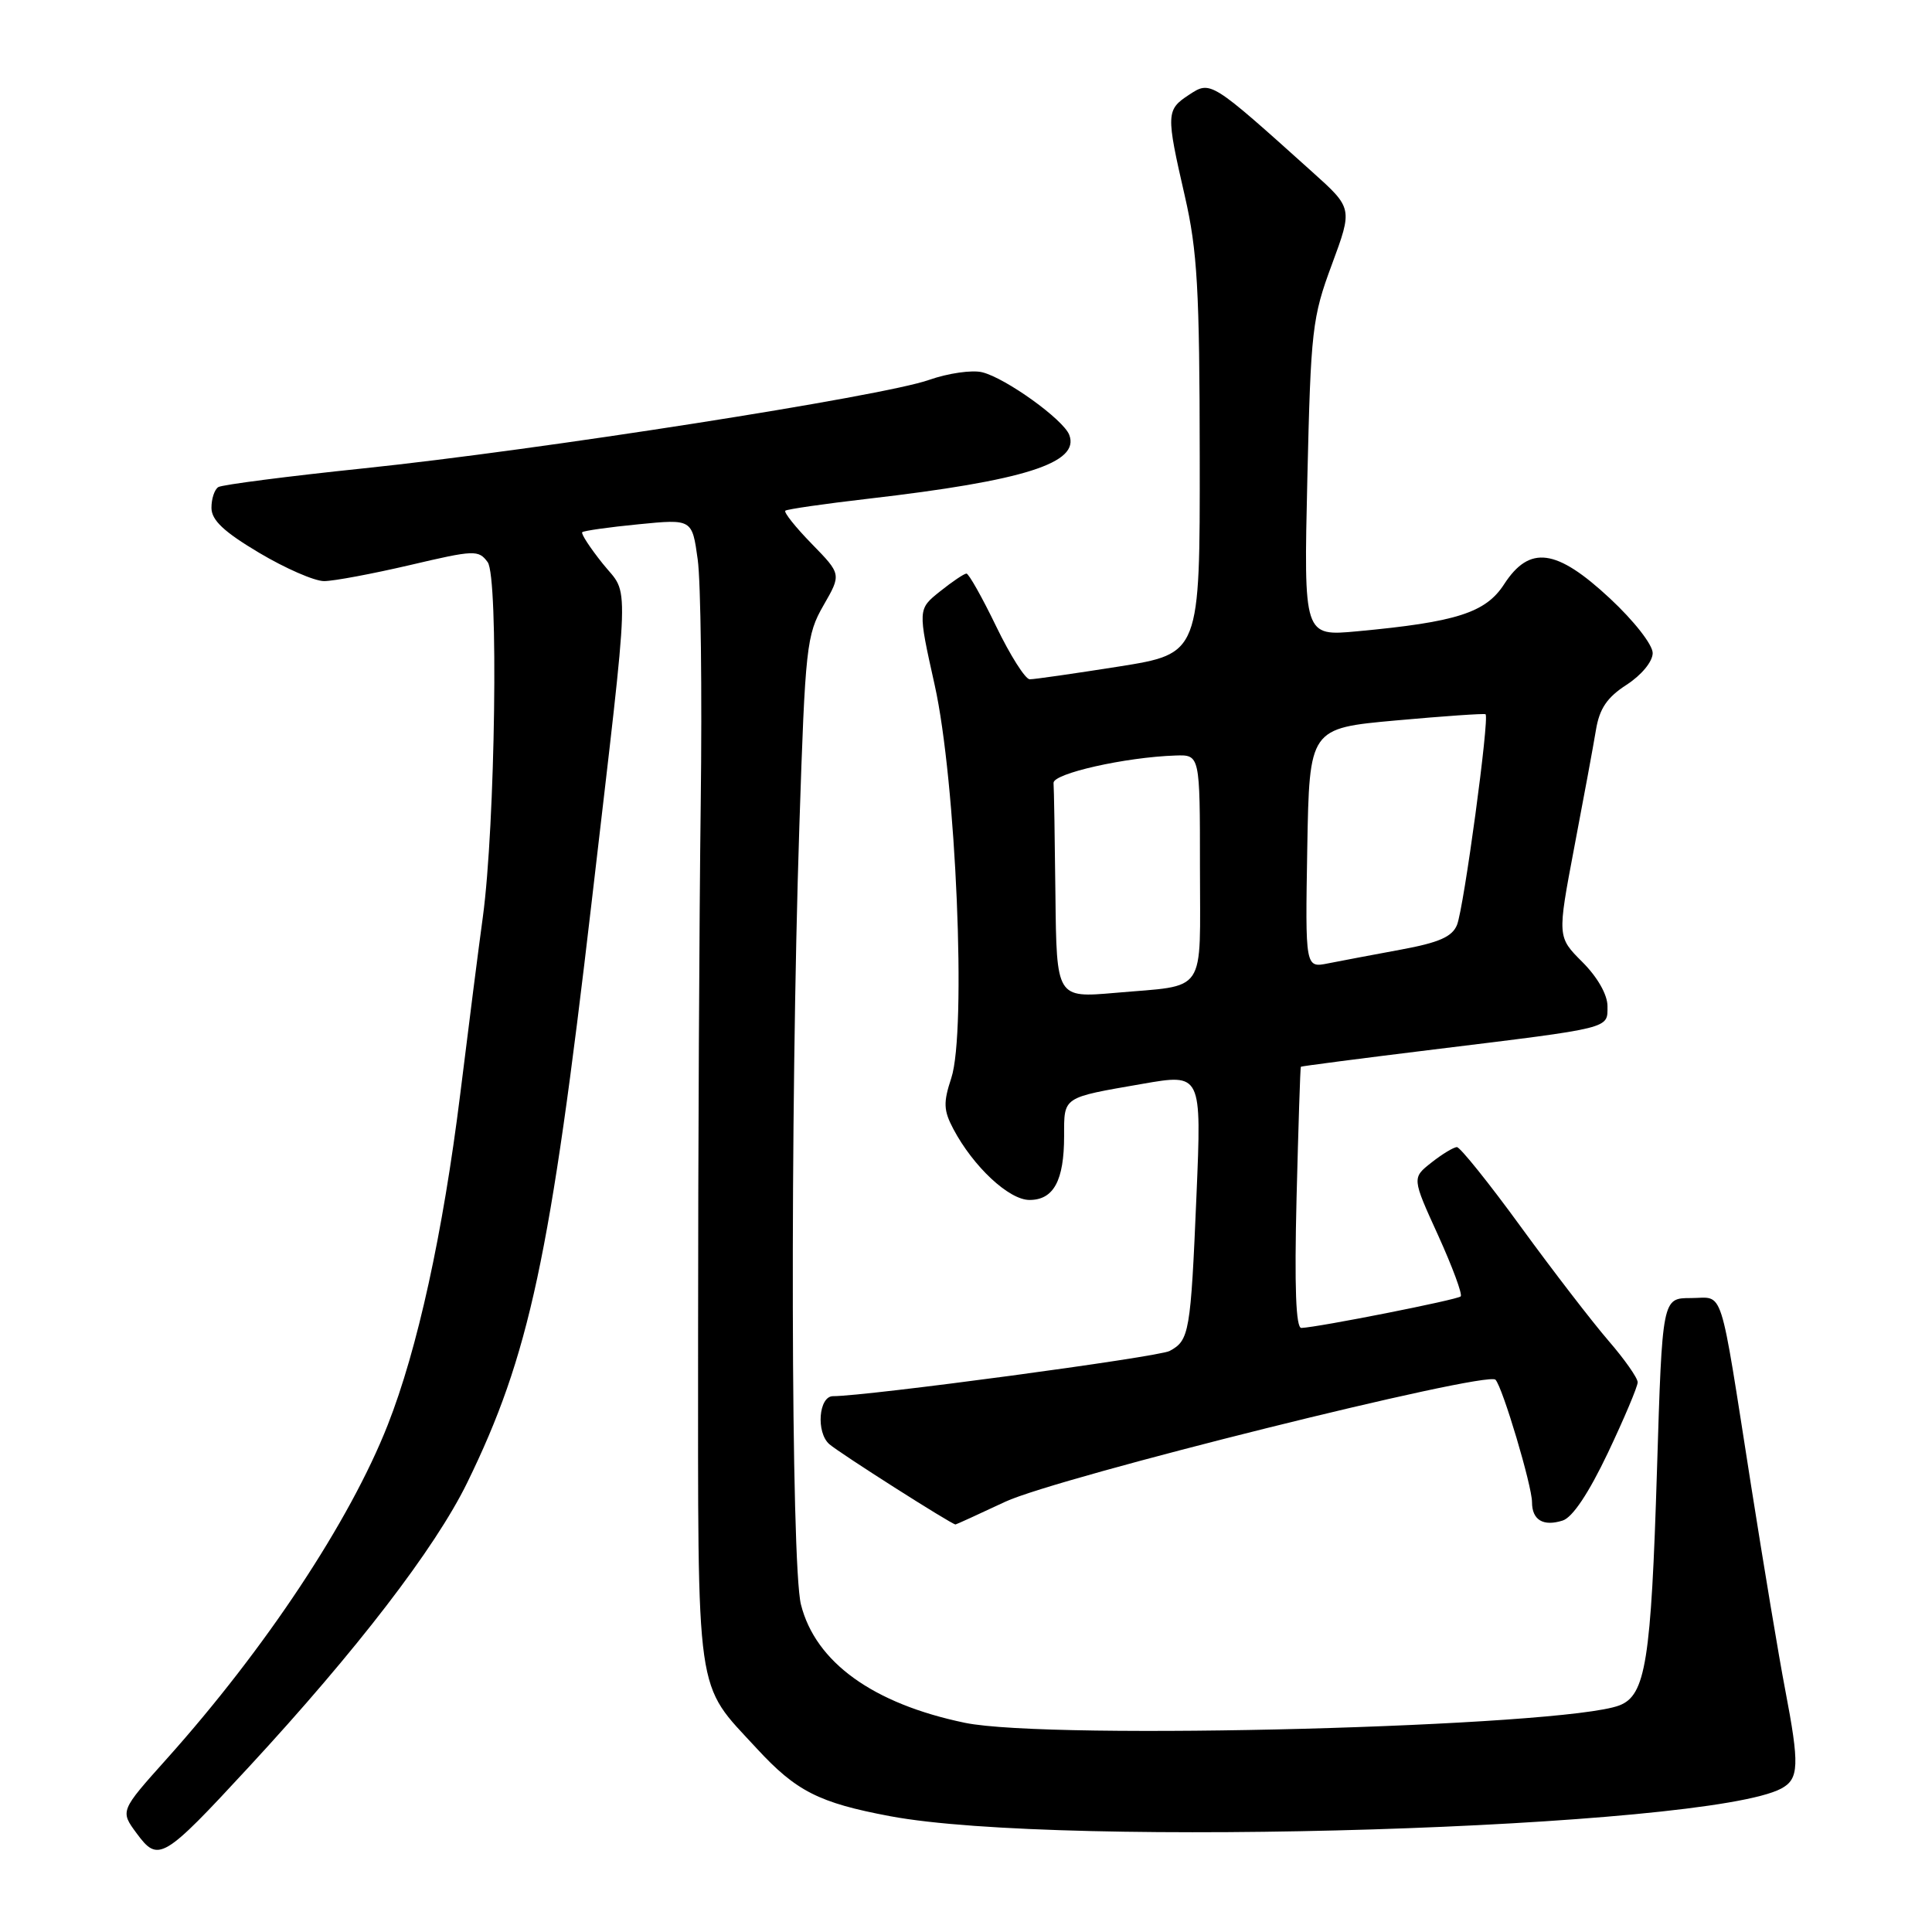 <?xml version="1.0" encoding="UTF-8" standalone="no"?>
<!DOCTYPE svg PUBLIC "-//W3C//DTD SVG 1.1//EN" "http://www.w3.org/Graphics/SVG/1.1/DTD/svg11.dtd" >
<svg xmlns="http://www.w3.org/2000/svg" xmlns:xlink="http://www.w3.org/1999/xlink" version="1.1" viewBox="0 0 256 256">
 <g >
 <path fill="currentColor"
d=" M 32.95 234.16 C 47.27 218.67 57.63 205.19 61.89 196.50 C 70.14 179.63 72.93 166.61 78.40 119.50 C 83.57 75.00 83.43 79.15 79.86 74.68 C 78.18 72.58 76.96 70.71 77.15 70.52 C 77.34 70.33 80.70 69.85 84.61 69.47 C 91.71 68.77 91.71 68.77 92.45 74.13 C 92.86 77.09 93.04 91.65 92.85 106.50 C 92.66 121.35 92.50 153.07 92.50 177.00 C 92.50 225.86 92.06 222.77 100.28 231.69 C 105.50 237.35 108.51 238.88 117.92 240.65 C 140.67 244.93 226.14 242.28 236.03 236.99 C 238.39 235.72 238.46 233.89 236.54 223.86 C 235.73 219.66 233.71 207.51 232.03 196.86 C 227.75 169.62 228.51 172.00 224.05 172.00 C 220.26 172.00 220.26 172.00 219.56 194.75 C 218.78 220.14 218.06 224.65 214.56 225.98 C 207.09 228.82 139.17 230.62 127.85 228.28 C 115.68 225.75 108.06 220.26 106.13 212.61 C 104.79 207.28 104.67 147.51 105.92 109.42 C 106.70 85.63 106.87 84.13 109.12 80.21 C 111.49 76.09 111.49 76.09 107.56 72.06 C 105.40 69.85 103.83 67.87 104.06 67.67 C 104.30 67.47 109.22 66.76 115.00 66.09 C 135.77 63.69 143.12 61.35 141.68 57.62 C 140.91 55.60 133.29 50.11 130.16 49.33 C 128.81 48.99 125.64 49.45 123.10 50.34 C 117.04 52.50 71.32 59.65 48.18 62.06 C 38.10 63.11 29.44 64.23 28.93 64.54 C 28.42 64.86 28.01 66.10 28.02 67.31 C 28.03 68.93 29.68 70.48 34.34 73.25 C 37.80 75.31 41.67 77.00 42.94 77.00 C 44.21 77.00 49.32 76.04 54.30 74.88 C 62.86 72.87 63.41 72.84 64.62 74.49 C 66.08 76.49 65.63 109.32 63.98 121.50 C 63.45 125.35 62.10 135.93 60.98 145.00 C 58.69 163.41 55.32 178.81 51.37 188.83 C 46.36 201.56 35.19 218.43 22.09 233.06 C 15.91 239.96 15.91 239.96 18.11 242.93 C 20.97 246.81 21.59 246.45 32.95 234.16 Z  M 133.20 198.99 C 140.09 195.77 196.99 181.60 198.16 182.82 C 199.10 183.80 203.00 196.87 203.00 199.05 C 203.00 201.41 204.49 202.30 207.06 201.48 C 208.37 201.07 210.51 197.85 213.05 192.52 C 215.22 187.94 217.00 183.73 217.00 183.16 C 217.00 182.59 215.26 180.11 213.13 177.65 C 211.00 175.18 205.78 168.41 201.54 162.59 C 197.30 156.76 193.47 152.00 193.05 152.00 C 192.62 152.00 191.10 152.92 189.68 154.04 C 187.09 156.08 187.09 156.08 190.56 163.69 C 192.46 167.88 193.81 171.52 193.55 171.78 C 193.10 172.23 174.74 175.86 172.44 175.96 C 171.71 175.99 171.51 170.57 171.80 158.75 C 172.04 149.26 172.29 141.43 172.37 141.35 C 172.44 141.27 180.38 140.24 190.00 139.06 C 213.74 136.15 213.00 136.34 213.00 133.32 C 213.00 131.80 211.68 129.48 209.67 127.47 C 206.35 124.15 206.35 124.15 208.59 112.32 C 209.83 105.82 211.13 98.80 211.47 96.73 C 211.94 93.88 212.95 92.40 215.54 90.73 C 217.51 89.45 218.98 87.67 218.99 86.54 C 218.99 85.43 216.53 82.28 213.32 79.29 C 206.22 72.68 202.68 72.21 199.30 77.42 C 196.86 81.19 192.99 82.43 179.84 83.65 C 172.75 84.31 172.75 84.31 173.23 63.41 C 173.69 43.67 173.87 42.08 176.48 35.05 C 179.24 27.59 179.24 27.59 173.87 22.77 C 160.41 10.67 160.42 10.68 157.57 12.55 C 154.51 14.55 154.49 15.06 157.00 26.00 C 158.66 33.24 158.95 38.37 158.97 60.56 C 159.00 86.61 159.00 86.61 148.25 88.32 C 142.34 89.25 137.02 90.02 136.44 90.01 C 135.86 90.00 133.86 86.85 132.00 83.00 C 130.14 79.15 128.36 76.00 128.06 76.00 C 127.75 76.01 126.17 77.07 124.55 78.37 C 121.61 80.72 121.61 80.72 123.85 90.77 C 126.68 103.46 128.09 136.68 126.05 142.85 C 124.98 146.09 125.02 147.13 126.32 149.59 C 128.96 154.58 133.69 159.00 136.41 159.00 C 139.61 159.00 141.00 156.44 141.00 150.53 C 141.00 145.27 140.71 145.47 151.36 143.62 C 159.22 142.25 159.22 142.25 158.54 158.38 C 157.77 176.60 157.59 177.61 154.98 179.01 C 153.47 179.82 114.88 185.00 110.38 185.00 C 108.48 185.00 108.11 189.80 109.89 191.36 C 111.24 192.54 126.10 202.00 126.61 202.00 C 126.70 202.00 129.67 200.65 133.20 198.99 Z  M 139.85 118.62 C 139.77 111.13 139.66 104.44 139.60 103.75 C 139.50 102.50 149.11 100.33 155.75 100.11 C 159.00 100.00 159.00 100.00 159.00 114.93 C 159.00 132.06 160.08 130.47 147.75 131.56 C 140.00 132.23 140.00 132.23 139.85 118.62 Z  M 173.22 112.38 C 173.50 96.50 173.50 96.50 185.00 95.46 C 191.32 94.89 196.65 94.52 196.84 94.64 C 197.40 94.99 193.97 120.32 193.06 122.56 C 192.42 124.13 190.67 124.90 185.62 125.83 C 181.99 126.50 177.66 127.32 175.99 127.65 C 172.95 128.26 172.95 128.26 173.22 112.38 Z "/>
</g>
</svg>